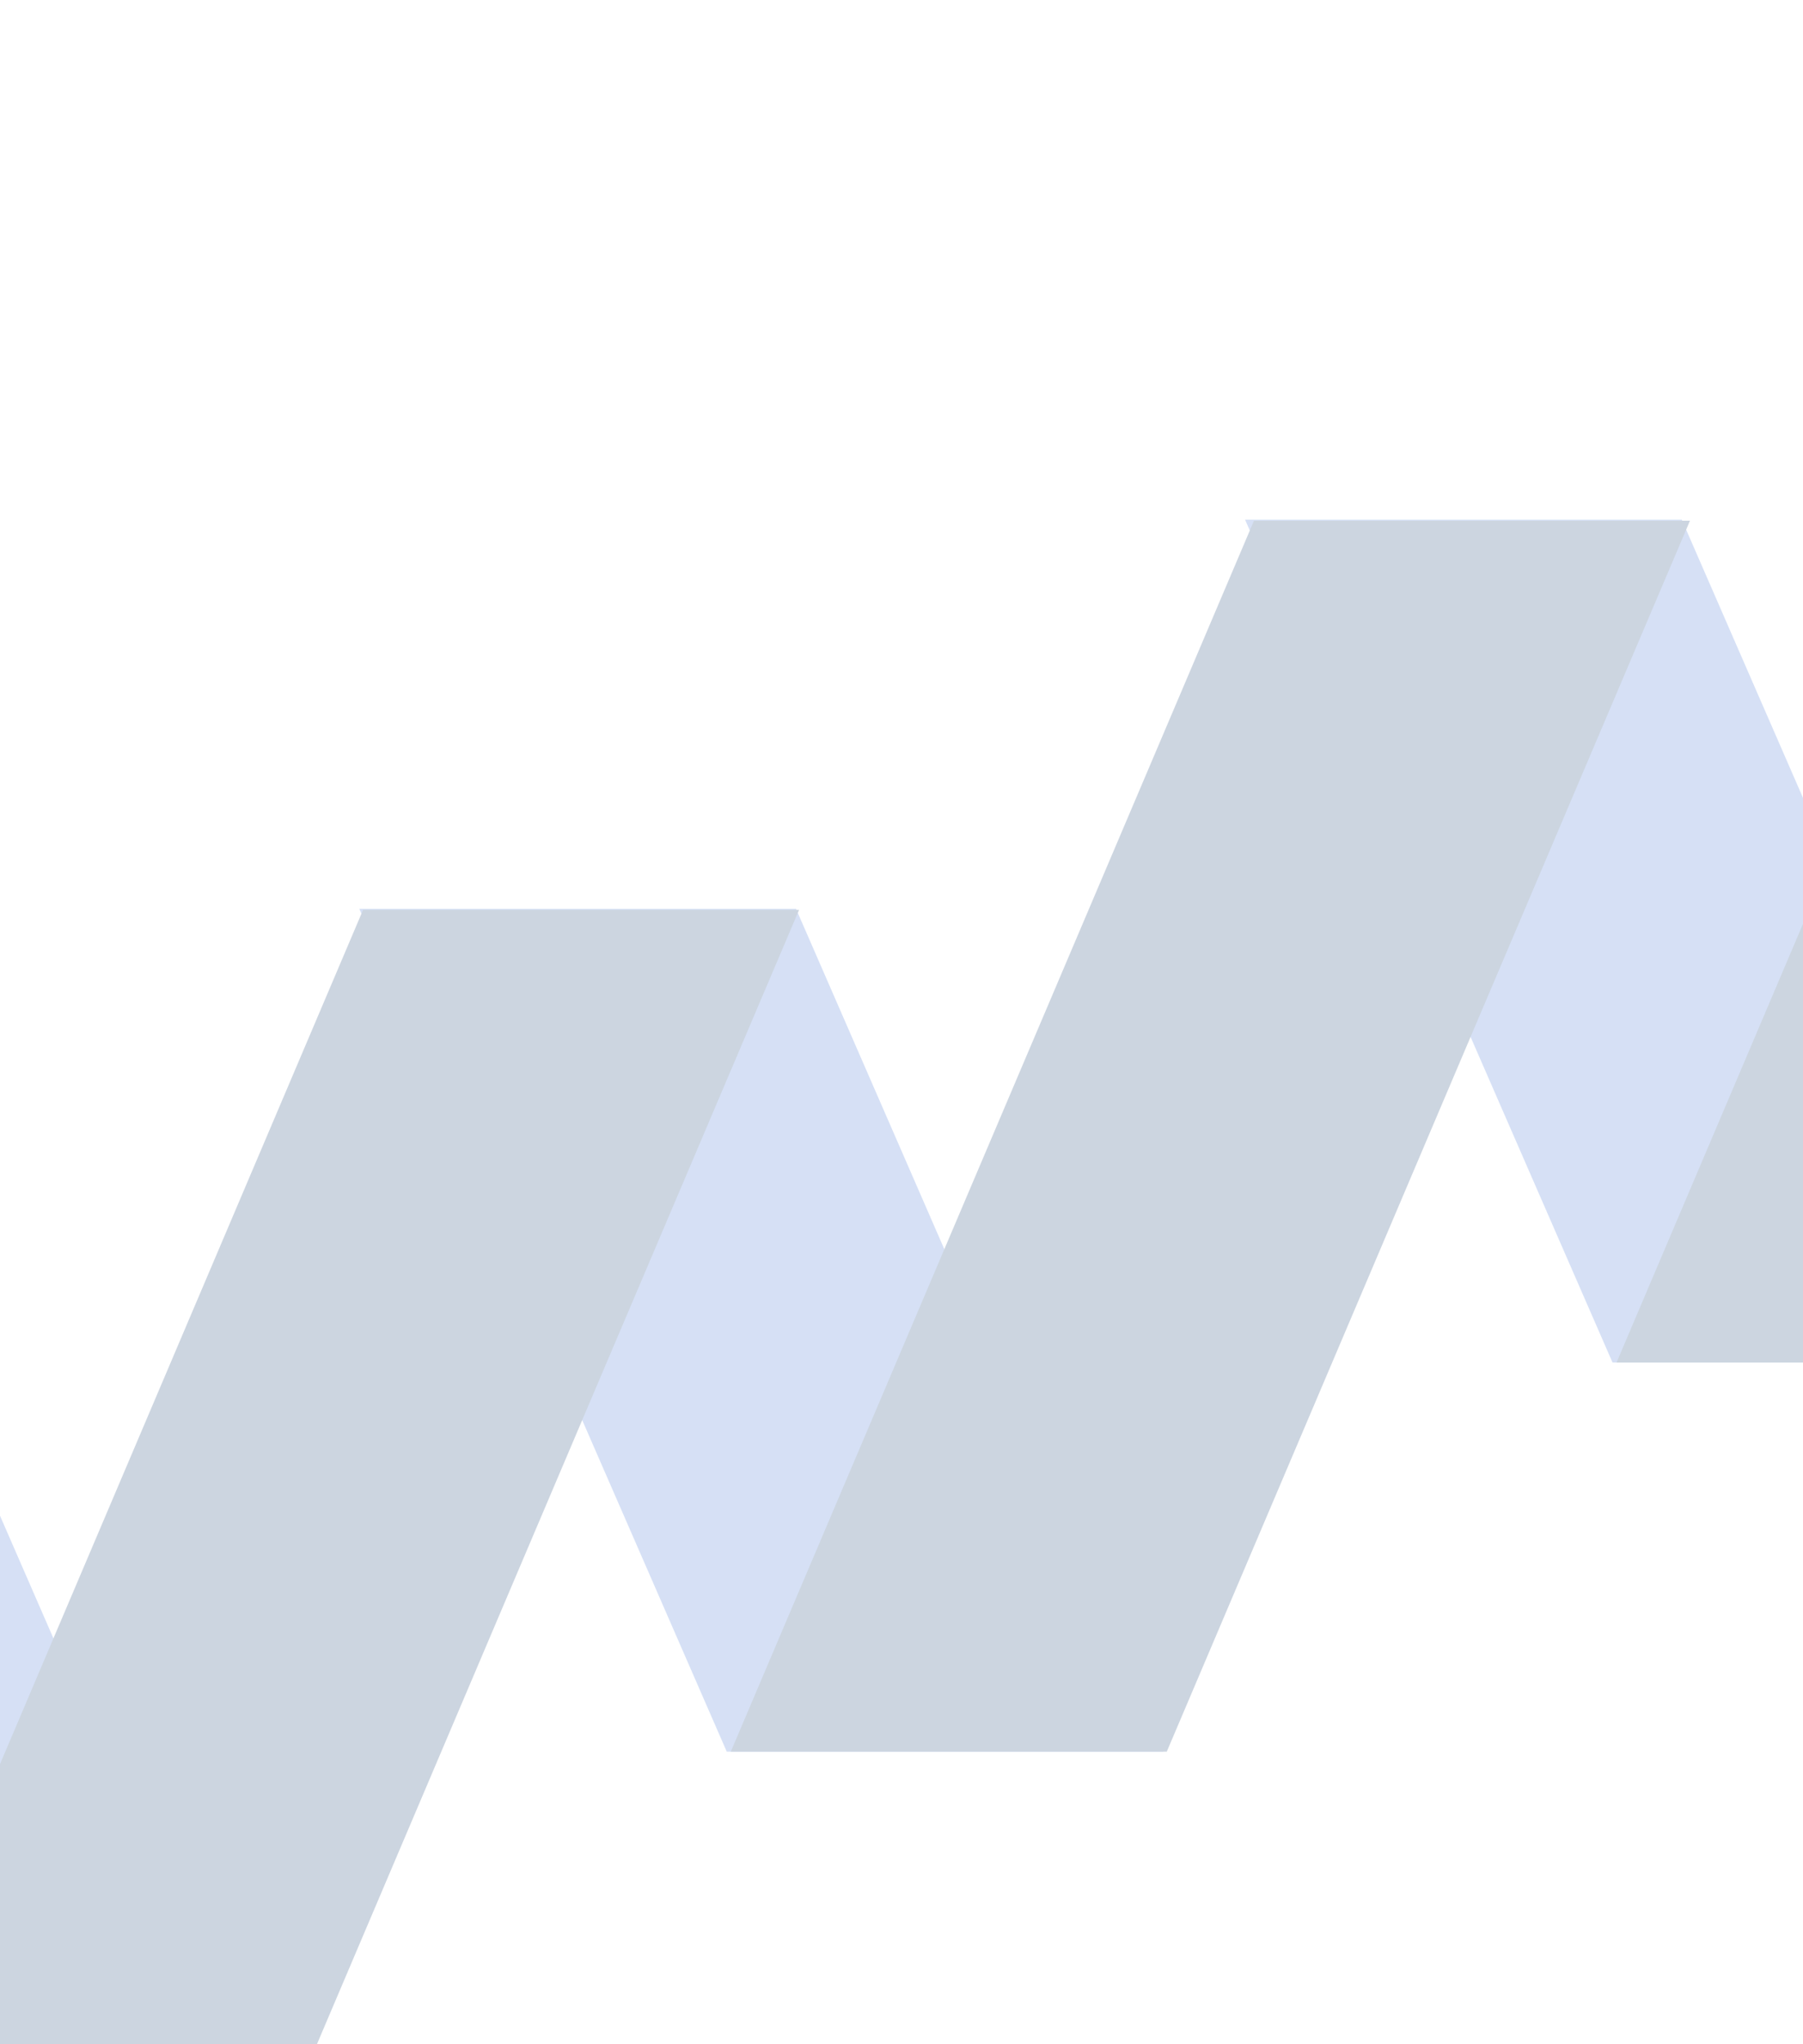 <svg width="329" height="373" viewBox="0 0 329 373" fill="none" xmlns="http://www.w3.org/2000/svg">
<g opacity="0.2">
<path fill-rule="evenodd" clip-rule="evenodd" d="M373.894 248.607H294.241L227.194 94.826H306.884L373.894 248.607Z" fill="#3066CF"/>
<path fill-rule="evenodd" clip-rule="evenodd" d="M374.533 248.607H294.976L390.445 24.006H470.003L374.533 248.607Z" fill="#002D65"/>
<path fill-rule="evenodd" clip-rule="evenodd" d="M212.265 319.611H132.612L65.565 165.83H145.255L212.265 319.611Z" fill="#3066CF"/>
<path fill-rule="evenodd" clip-rule="evenodd" d="M49.699 390.617H-29.953L-97 236.836H-17.31L49.699 390.617Z" fill="#3066CF"/>
<path fill-rule="evenodd" clip-rule="evenodd" d="M212.905 319.611H133.347L228.816 95.01H308.374L212.905 319.611Z" fill="#002D65"/>
<path fill-rule="evenodd" clip-rule="evenodd" d="M50.341 390.617H-29.217L66.252 166.016H145.811L50.341 390.617Z" fill="#002D65"/>
</g>
</svg>
